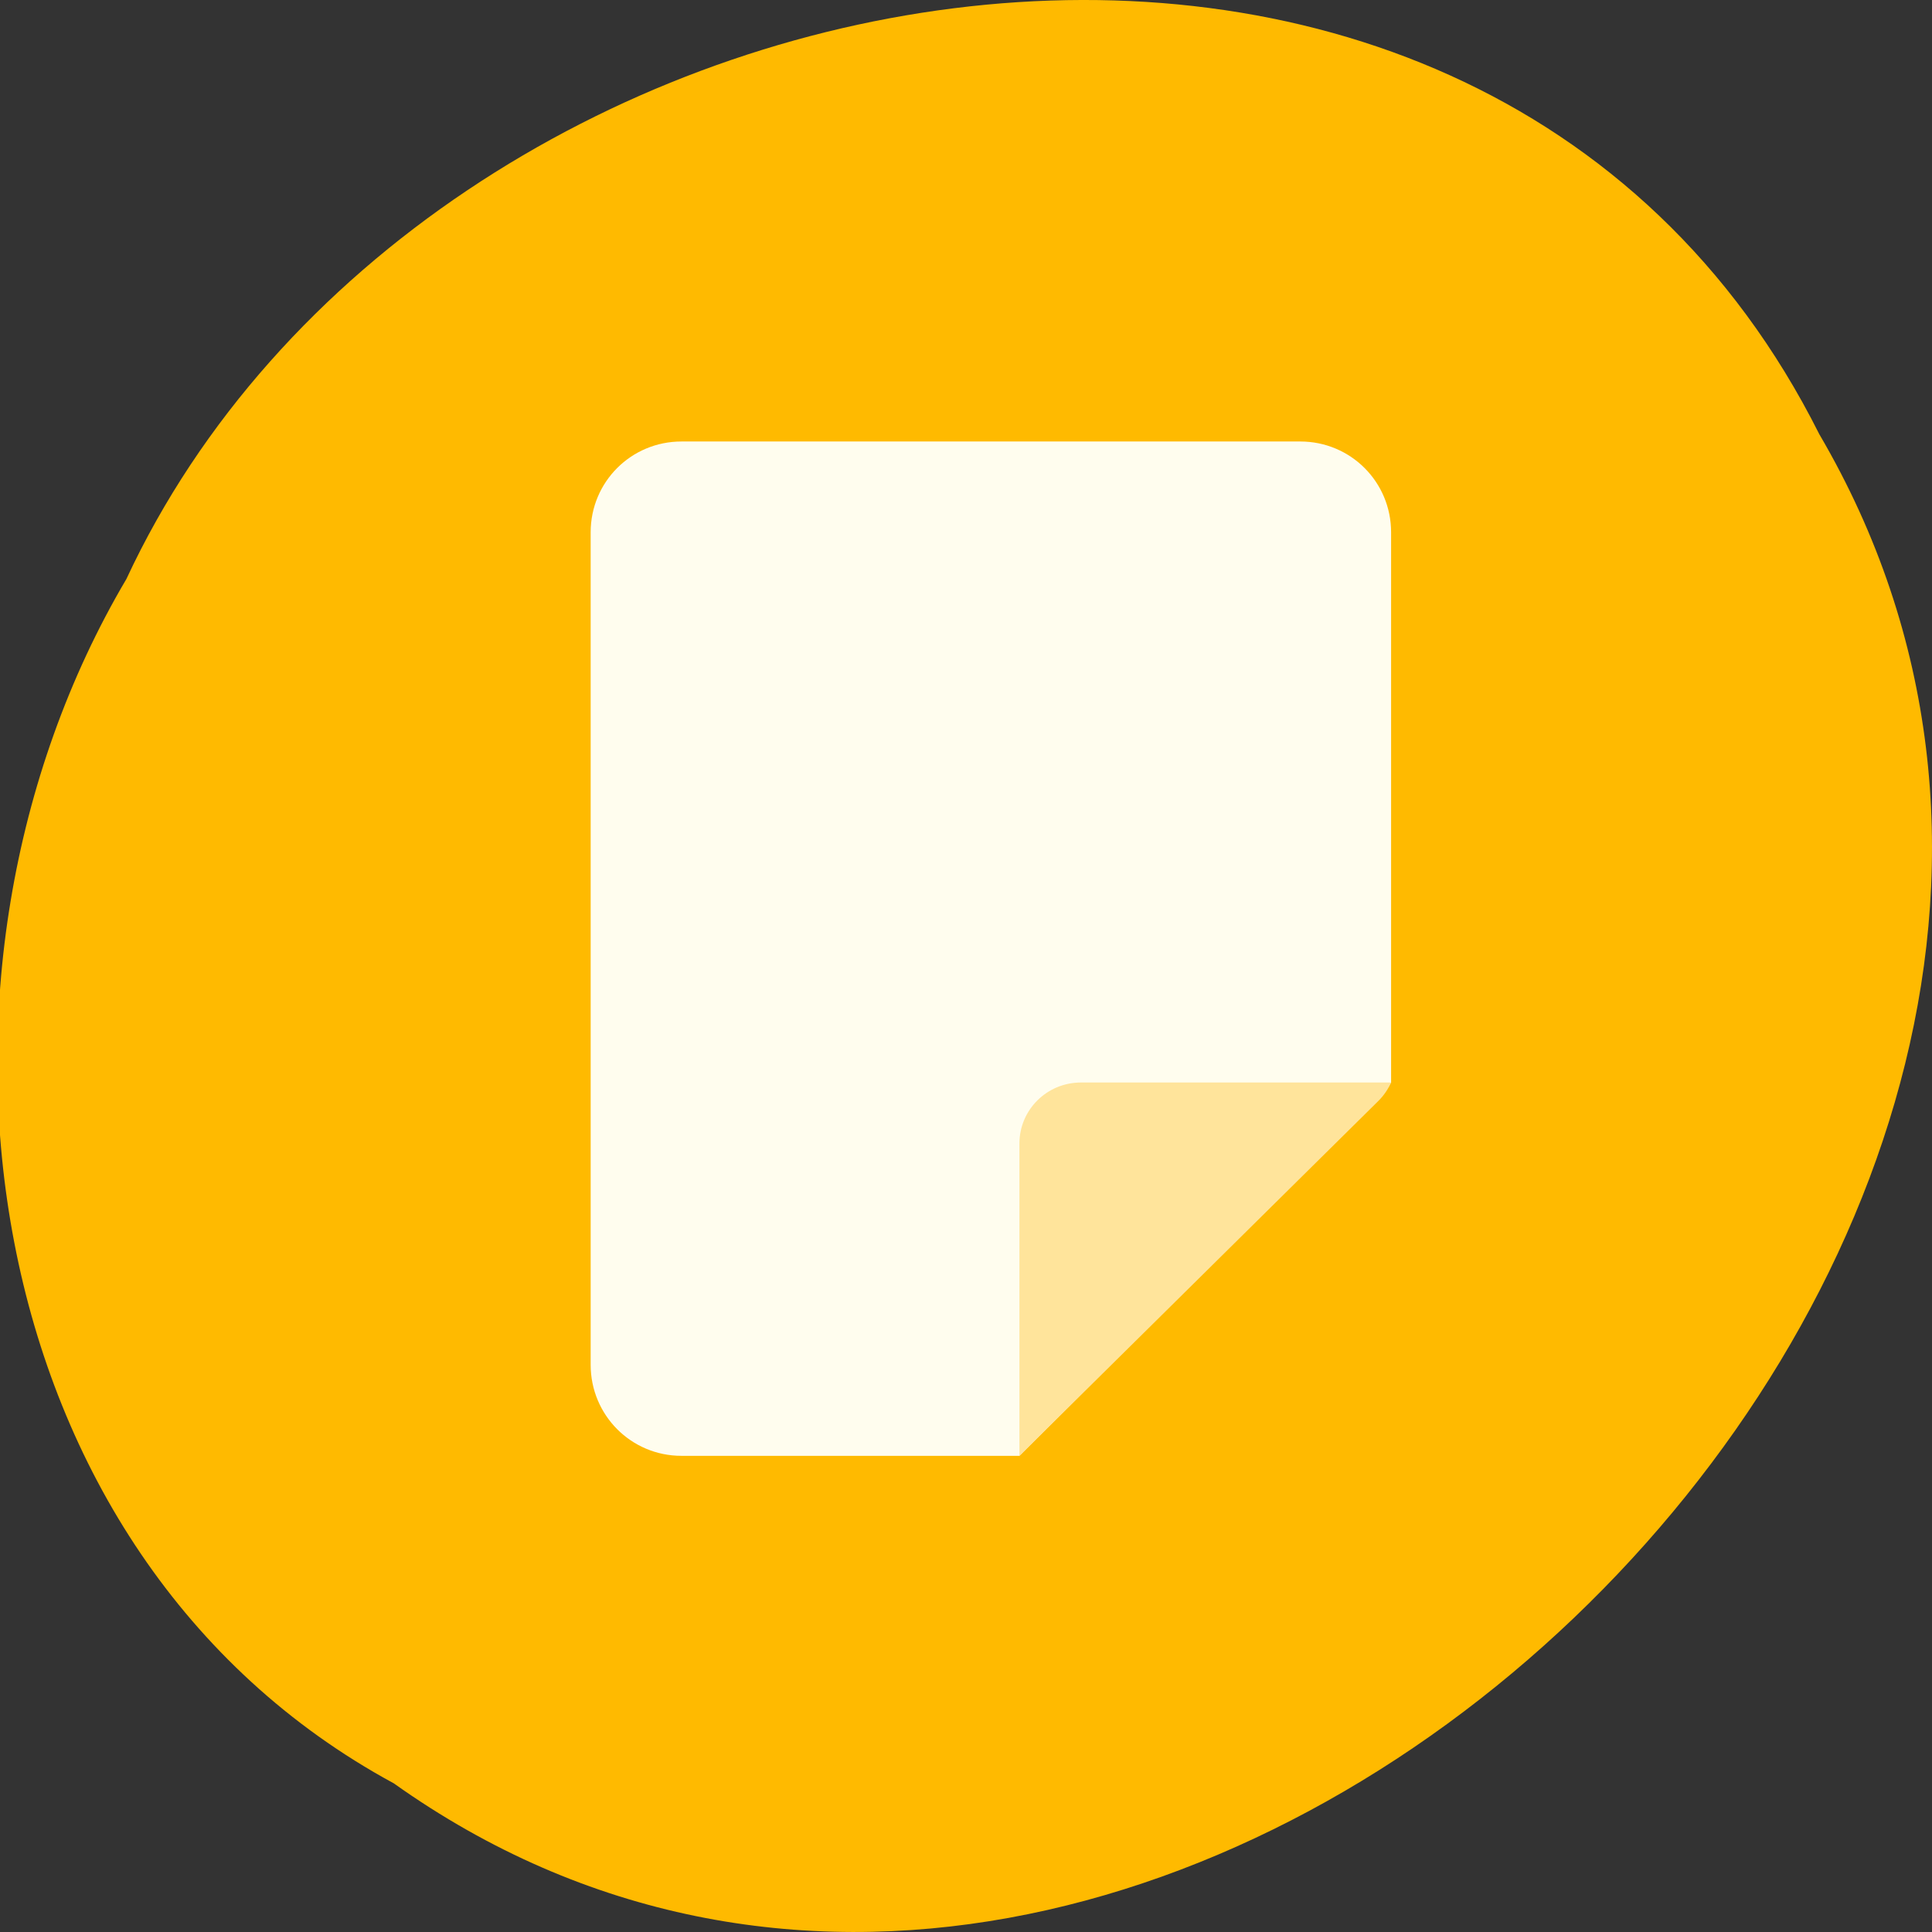 <?xml version="1.0" encoding="UTF-8" standalone="no"?>
<!-- Created with Inkscape (http://www.inkscape.org/) -->

<svg xmlns:dc="http://purl.org/dc/elements/1.1/" xmlns:cc="http://creativecommons.org/ns#" xmlns:rdf="http://www.w3.org/1999/02/22-rdf-syntax-ns#" xmlns:svg="http://www.w3.org/2000/svg" xmlns="http://www.w3.org/2000/svg" xmlns:sodipodi="http://sodipodi.sourceforge.net/DTD/sodipodi-0.dtd" xmlns:inkscape="http://www.inkscape.org/namespaces/inkscape" width="256" height="256" id="svg10914" version="1.1" inkscape:version="0.48.4 r9939" sodipodi:docname="notes.svg">
   <rect width="100%" height="100%" fill="#333333" stroke="none"/>
   <defs id="defs10916">
      <filter inkscape:collect="always" id="filter8182">
         <feGaussianBlur inkscape:collect="always" stdDeviation="2.84" id="feGaussianBlur8184" />
      </filter>
   </defs>
   <sodipodi:namedview id="base" pagecolor="#ffffff" bordercolor="#666666" borderopacity="1.0" inkscape:pageopacity="0.0" inkscape:pageshadow="2" inkscape:zoom="1.979899" inkscape:cx="111.15604" inkscape:cy="120.51951" inkscape:document-units="px" inkscape:current-layer="layer1" showgrid="false" inkscape:showpageshadow="false" inkscape:snap-page="true" inkscape:snap-bbox="true" inkscape:window-width="1366" inkscape:window-height="741" inkscape:window-x="0" inkscape:window-y="27" inkscape:window-maximized="1" />
   <g inkscape:label="Layer 1" inkscape:groupmode="layer" id="layer1" transform="translate(0,-796.362)">
      <g transform="translate(1088.388,-936.129)" id="g11310">
         <path inkscape:connector-curvature="0" id="path32622-5-5" d="m -1036.209,1968.794 c 102.23,72.72 251.733,-71.528 188.891,-178.761 -45.994,-91.685 -185.007,-65.246 -224.328,19.189 -30.774,52.097 -20.627,129.195 35.437,159.571 z" style="color:black;fill:#ffba00;fill-opacity:1;fill-rule:nonzero;stroke:none;stroke-width:4;marker:none;visibility:visible;display:inline;overflow:visible;enable-background:accumulate" />
         <path id="path37995" d="m -998.091,1925.397 c -6.672,0 -12.031,-5.391 -12.031,-12.062 l 0,-110.312 c 0,-6.671 5.36,-12.031 12.031,-12.031 l 82,0 c 6.672,0 12.031,5.36 12.031,12.031 l 0,70.938 0,1.969 c -0.171,0.207 -0.244,0.463 -0.438,0.656 l -48.812,48.812 -1.375,0 -43.406,0 z" style="color:black;fill:#fffdee;fill-opacity:1;fill-rule:nonzero;stroke:none;stroke-width:8;marker:none;visibility:visible;display:inline;overflow:visible;enable-background:accumulate" inkscape:connector-curvature="0" />
         <path inkscape:connector-curvature="0" style="color:black;fill:#ffe49b;fill-opacity:1;fill-rule:nonzero;stroke:none;stroke-width:8;marker:none;visibility:visible;display:inline;overflow:visible;enable-background:accumulate" d="m -904.06,1875.928 c -0.398,0.885 -0.961,1.726 -1.697,2.454 l -47.553,47.015 0,-41.374 c 0,-4.477 3.638,-8.095 8.166,-8.095 l 41.084,0 z" id="path37989" />
      </g>
   </g>
</svg>
